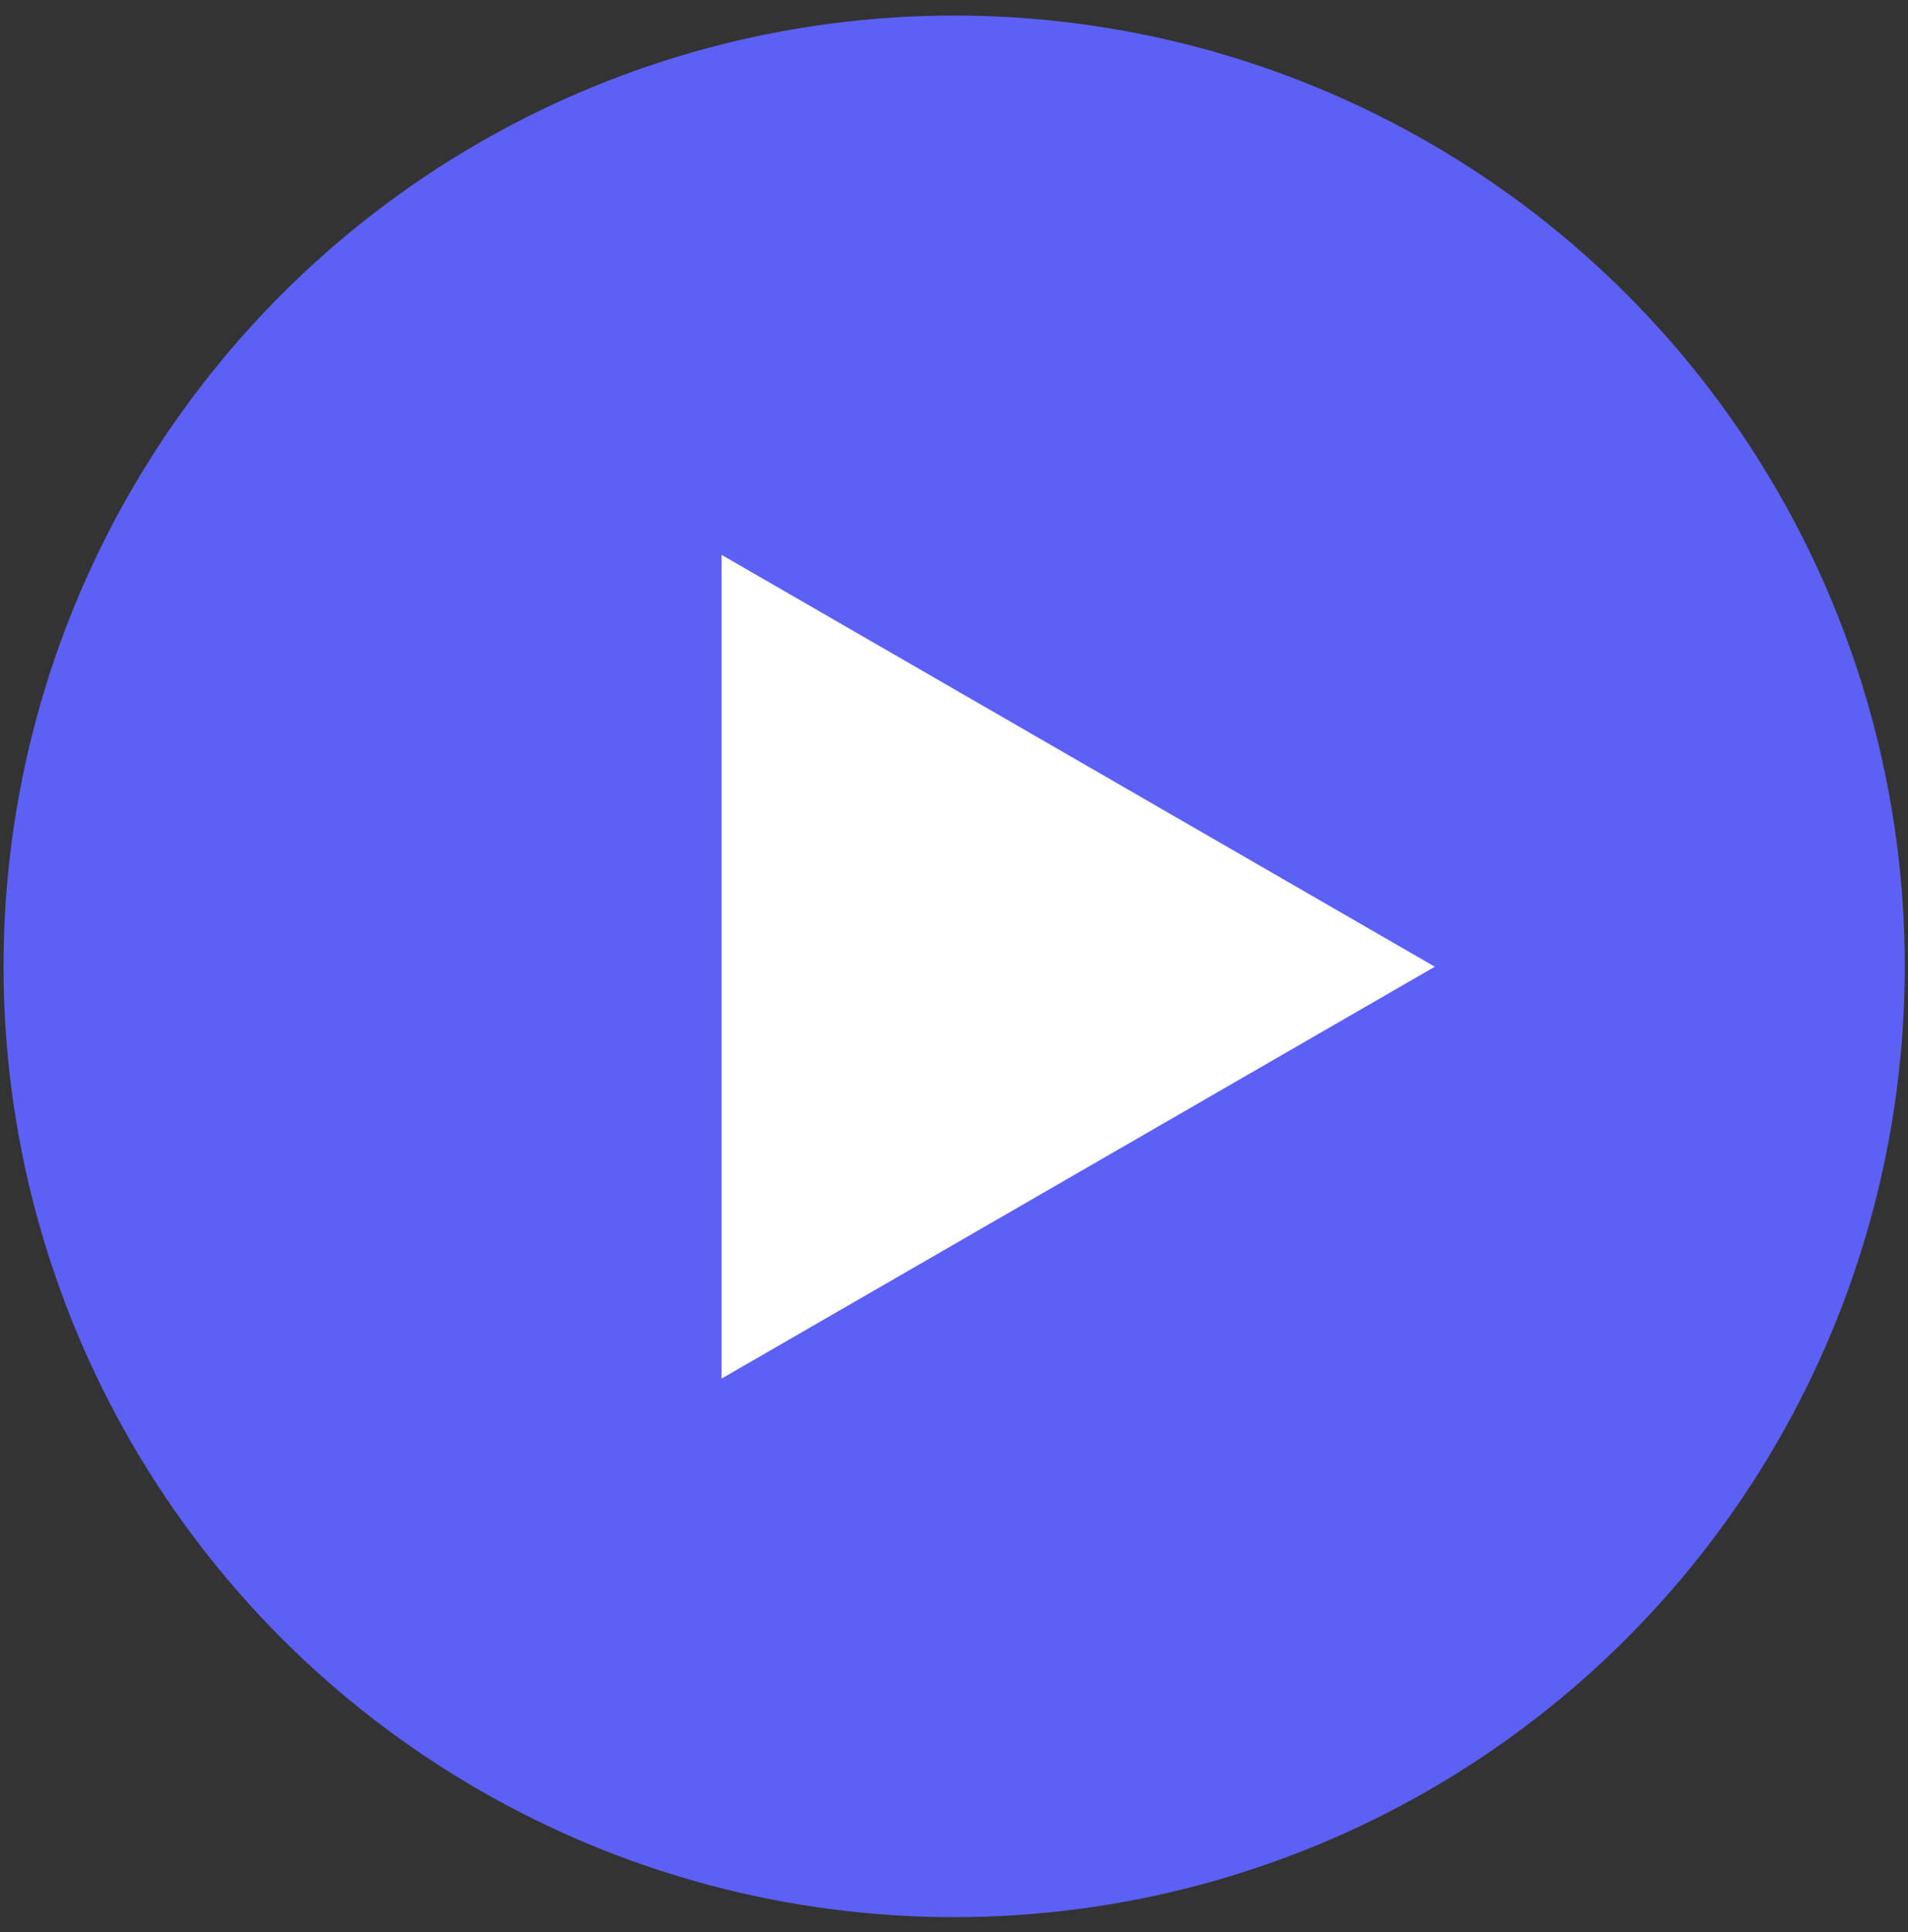<svg width="80" height="81" viewBox="0 0 80 81" fill="none" xmlns="http://www.w3.org/2000/svg">
<rect x="0" y="0" width="80" height="81" fill="#333333" stroke="none"/>
<circle cx="40.007" cy="40.511" r="39.859" fill="#5D60F4"/>
<path d="M60.16 40.526L30.255 57.792L30.255 23.26L60.16 40.526Z" fill="white"/>
</svg>
